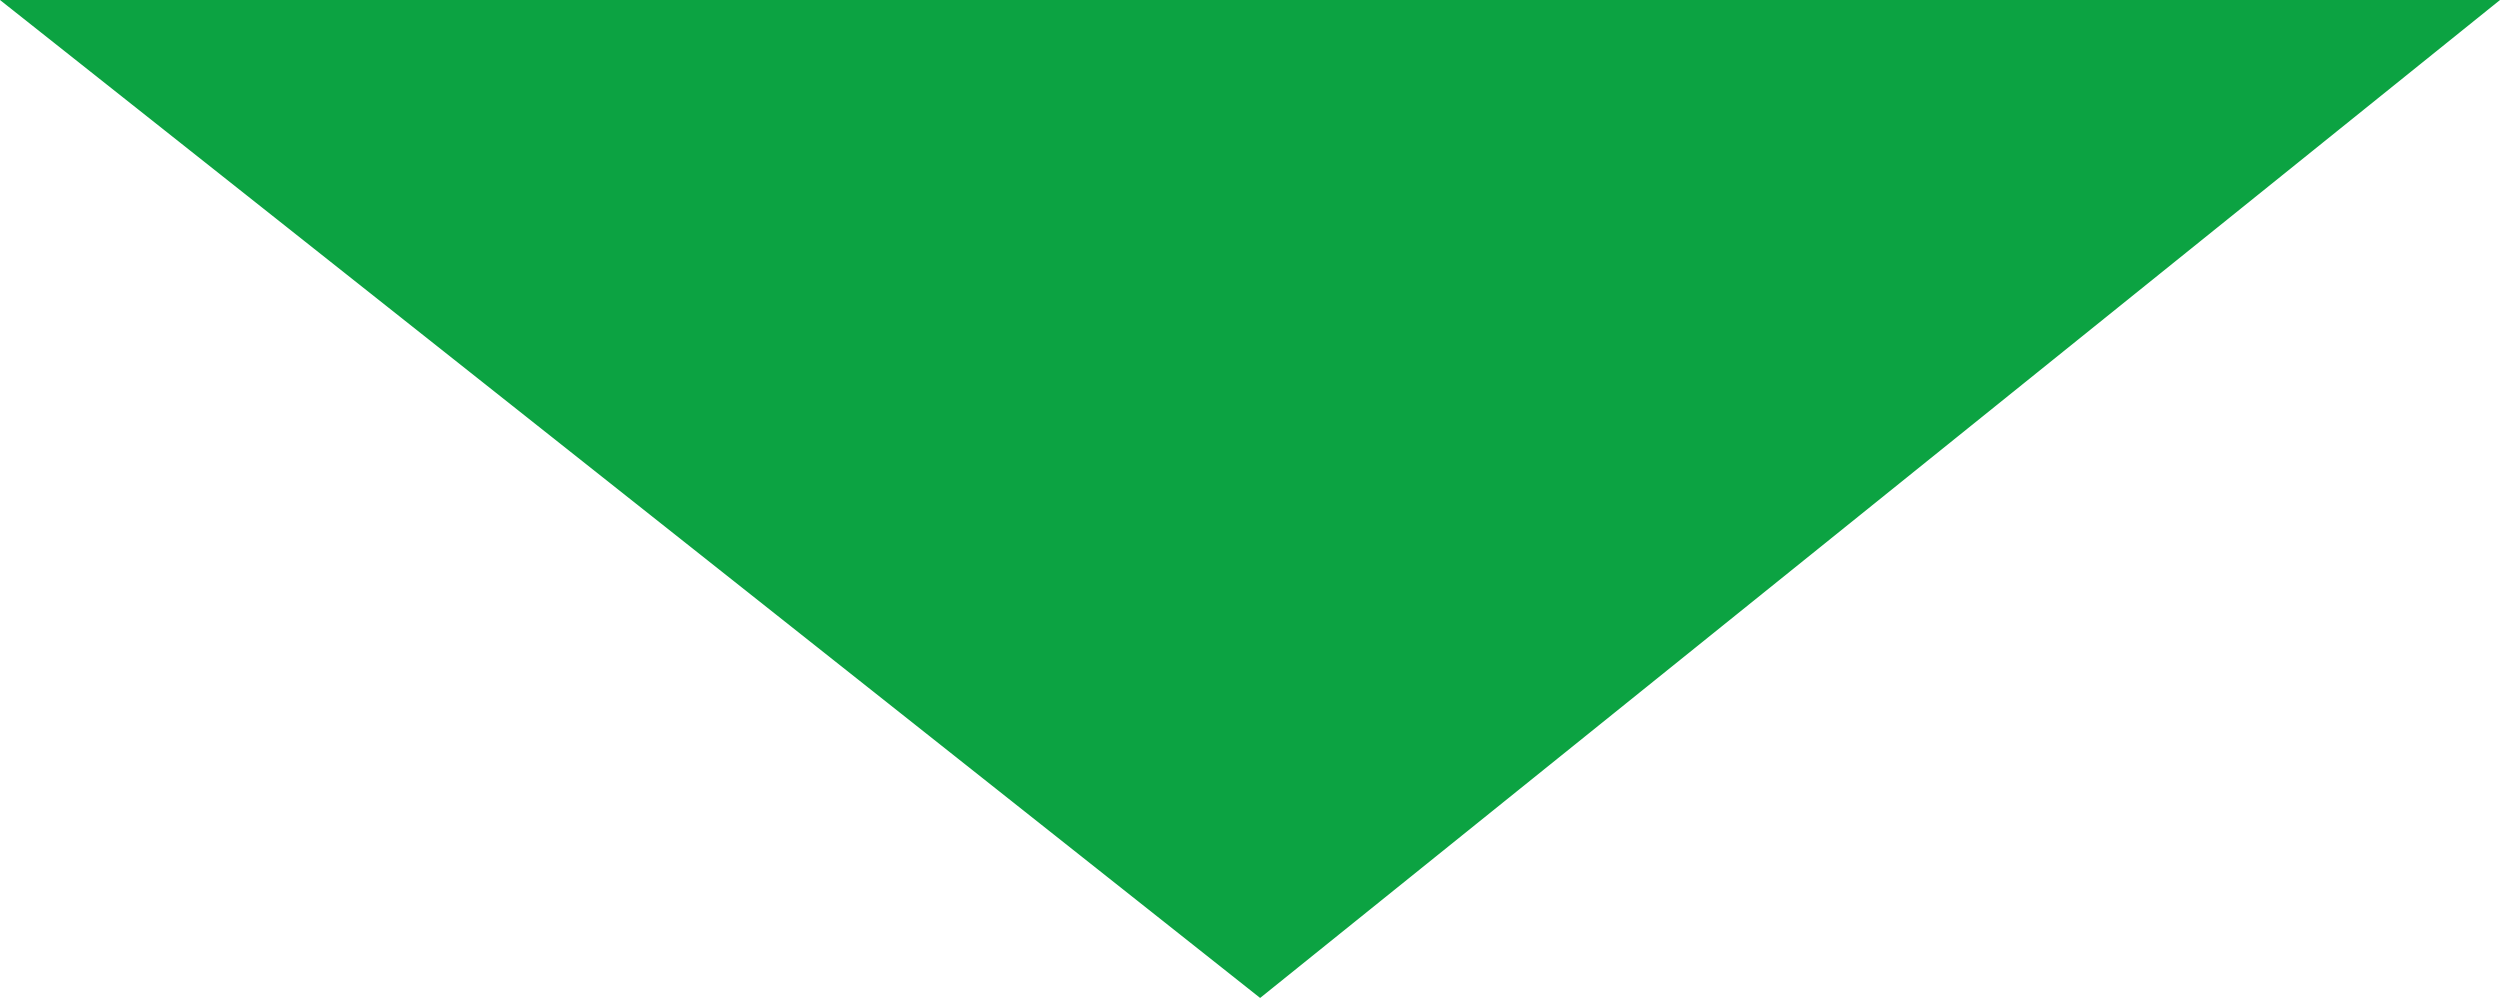 <svg xmlns="http://www.w3.org/2000/svg" viewBox="0 0 82.67 33"><defs><style>.cls-1{fill:#0ca342;}</style></defs><title>Ativo 1</title><g id="Camada_2" data-name="Camada 2"><g id="Camada_1-2" data-name="Camada 1"><polygon class="cls-1" points="0 0 41.67 33 82.67 0 0 0"/></g></g></svg>